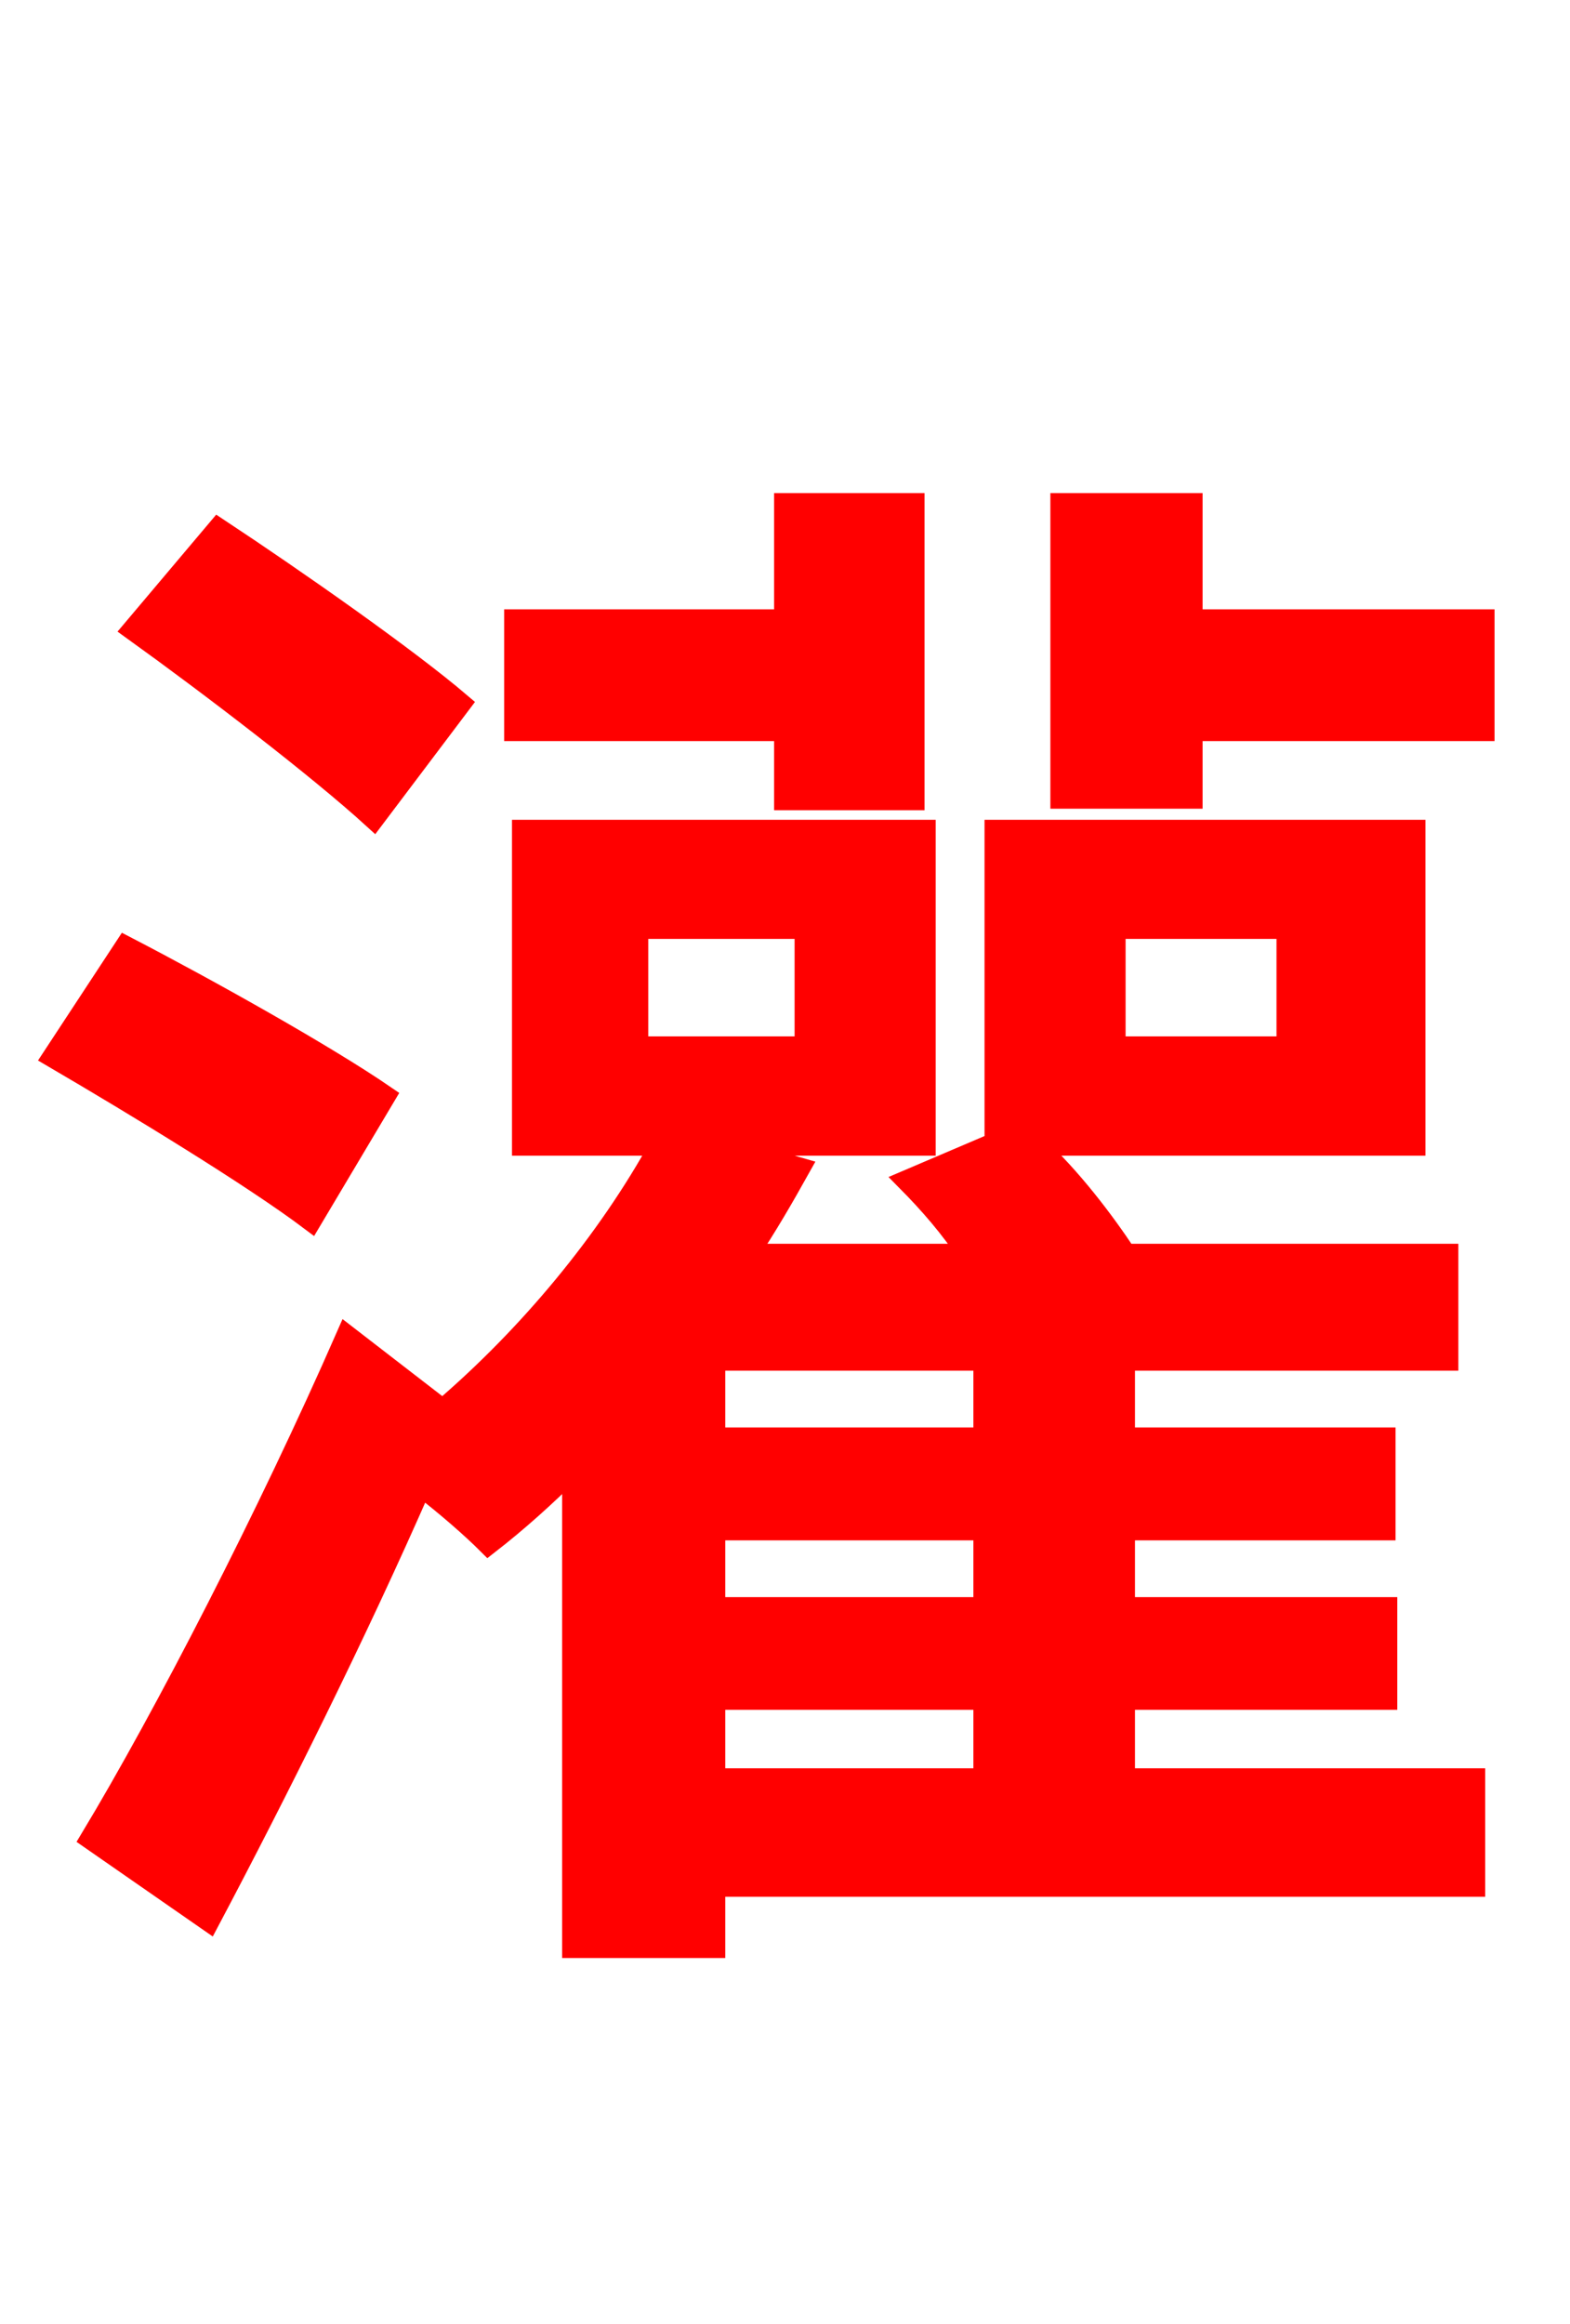 <svg xmlns="http://www.w3.org/2000/svg" xmlns:xlink="http://www.w3.org/1999/xlink" width="72" height="106.56"><path fill="red" stroke="red" d="M36.00 36.65L41.90 36.65L41.90 23.11L36.00 23.11L36.00 28.44L23.62 28.44L23.62 33.48L36.00 33.48ZM21.10 32.26C18.65 30.17 13.61 26.64 10.01 24.26L6.12 28.87C9.72 31.46 14.62 35.21 17.14 37.51ZM17.64 50.26C14.90 48.38 9.50 45.36 5.76 43.42L2.45 48.46C6.26 50.69 11.59 53.93 14.26 55.94ZM32.76 77.90L45.14 77.90L45.14 81.58L32.76 81.58ZM45.14 65.95L32.76 65.95L32.76 62.35L45.14 62.35ZM45.14 73.73L32.76 73.73L32.76 70.13L45.14 70.13ZM29.23 42.55L36.94 42.55L36.94 48.02L29.23 48.02ZM51.12 42.55L59.04 42.55L59.04 48.02L51.12 48.02ZM51.55 77.90L63.58 77.90L63.58 73.73L51.55 73.73L51.55 70.13L63.50 70.13L63.50 65.95L51.55 65.95L51.55 62.35L66.38 62.35L66.38 57.53L51.62 57.53C50.62 56.02 49.10 54.00 47.45 52.49L64.87 52.49L64.87 38.09L45.65 38.09L45.65 52.42L41.62 54.14C42.62 55.15 43.63 56.30 44.42 57.53L34.27 57.53C35.14 56.23 35.93 54.86 36.65 53.57L32.90 52.49L42.41 52.49L42.41 38.09L23.98 38.09L23.98 52.49L30.31 52.49C27.86 56.95 24.26 61.27 20.30 64.66L15.91 61.27C12.31 69.48 7.56 78.70 4.18 84.31L9.58 88.06C12.67 82.22 16.34 74.88 19.30 68.11C20.52 69.05 21.67 70.06 22.39 70.78C23.69 69.77 24.98 68.62 26.28 67.32L26.28 89.28L32.76 89.28L32.76 86.47L67.61 86.47L67.61 81.58L51.55 81.58ZM54.65 28.44L54.65 23.11L48.67 23.11L48.67 36.58L54.65 36.58L54.65 33.48L68.04 33.48L68.04 28.44Z"/></svg>
